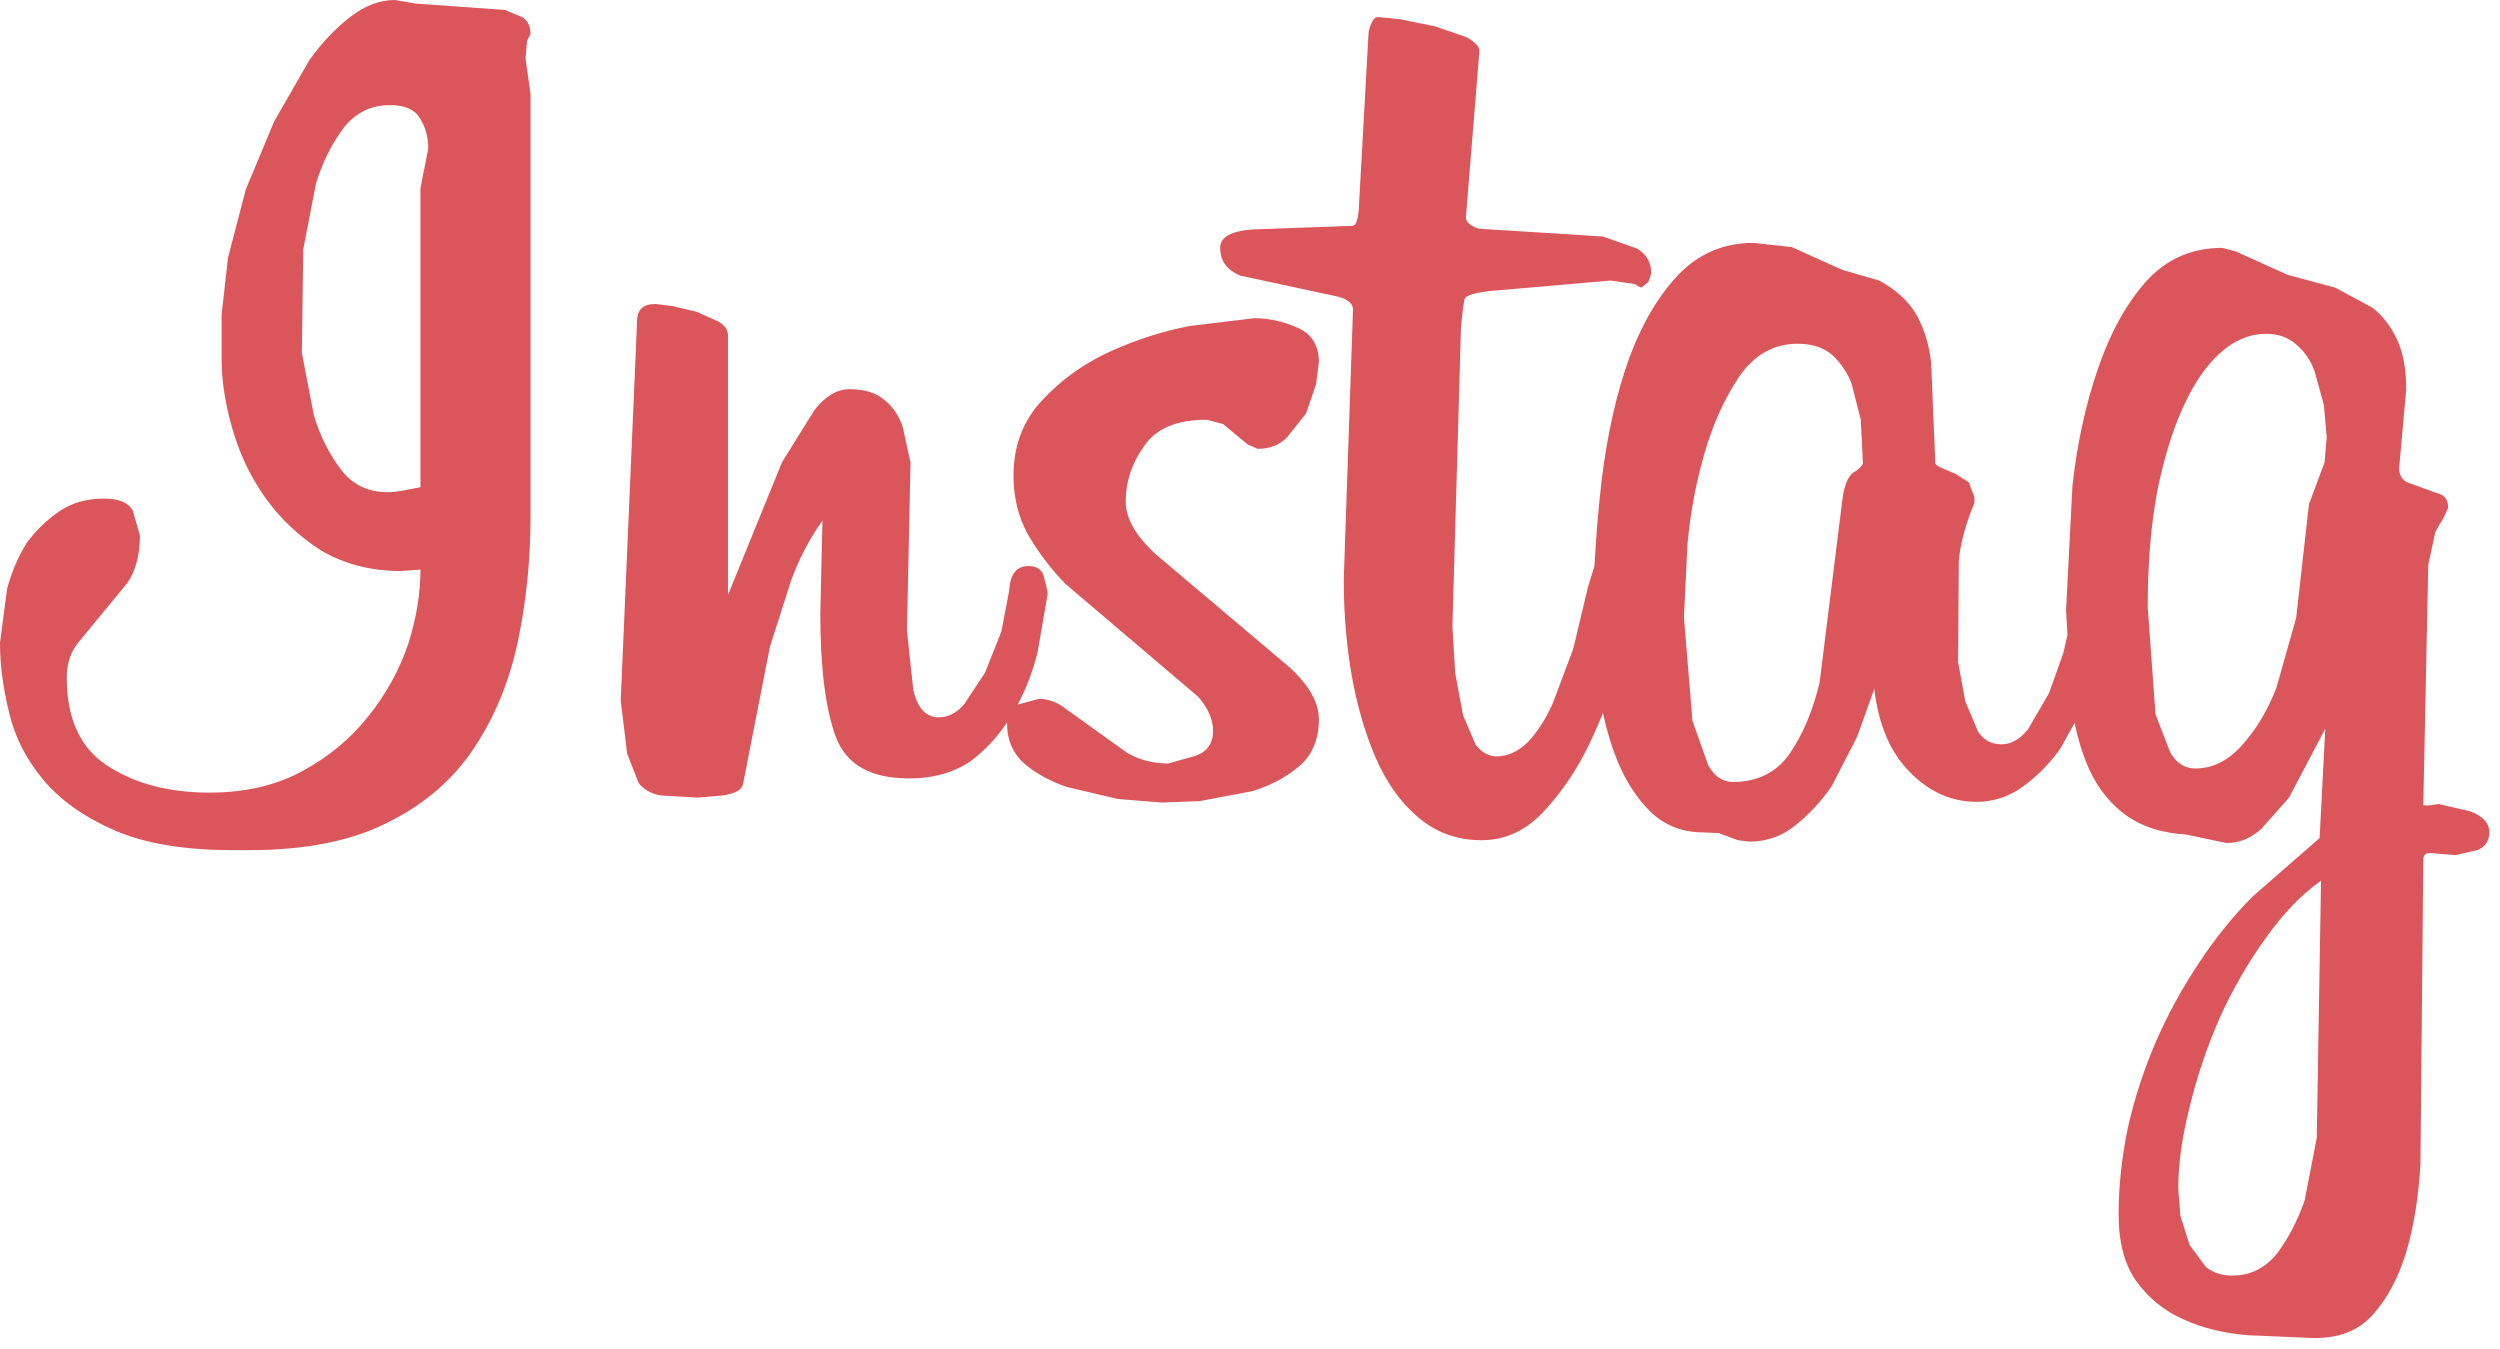 
<svg xmlns="http://www.w3.org/2000/svg" version="1.1" xmlns:xlink="http://www.w3.org/1999/xlink" preserveAspectRatio="none" x="0px" y="0px" width="176px" height="95px" viewBox="0 0 176 95">
<defs/>

<g id="_____1">
<g transform="matrix( 1, 0, 0, 1, -26.85,-85.15) ">
<g>
<g>
<path fill="#DB565B" stroke="none" d="
M 73 106.55
Q 71.7 106.55 71.7 107.75
L 70.55 134.45 71 138.2 71.8 140.25
Q 72.3 140.95 73.35 141.15
L 76 141.3 77.75 141.15
Q 79 140.95 79.15 140.4
L 81.05 130.7 82.55 126
Q 83.4 123.7 84.75 121.8
L 84.6 128.35
Q 84.6 134.1 85.7 137.05 86.8 139.95 90.85 139.95 93.5 139.95 95.3 138.65 96.756 137.518 97.75 136 97.75 136.087 97.75 136.15 97.75 137.8 98.95 138.9 100.2 139.95 101.95 140.55
L 105.55 141.4 108.65 141.65 111.3 141.55 115 140.85
Q 116.85 140.3 118.25 139.15 119.7 137.95 119.7 135.8 119.7 134 117.6 132.1
L 108.25 124.2
Q 106.1 122.25 106.1 120.45 106.1 118.35 107.4 116.55 108.65 114.7 111.8 114.7
L 112.95 115 114.7 116.45 115.4 116.75
Q 116.65 116.75 117.45 115.95
L 118.8 114.25 119.5 112.2 119.7 110.65
Q 119.7 108.85 118.15 108.2 116.65 107.55 115.15 107.55
L 110.6 108.1
Q 107.75 108.65 105 109.9 102.25 111.15 100.25 113.3 98.2 115.45 98.2 118.65 98.2 120.9 99.2 122.75 100.3 124.65 101.85 126.25
L 111.2 134.2
Q 112.25 135.4 112.25 136.6 112.25 137.9 111.05 138.35
L 109.1 138.9
Q 107.5 138.9 106.2 138.15
L 101.95 135.1
Q 101 134.35 100 134.35
L 98.5 134.75
Q 99.425 132.994 99.9 131.05
L 100.6 127 100.6 126.8 100.3 125.6
Q 100.05 125 99.25 125 98 125 97.9 126.7
L 97.35 129.6 96.2 132.5 94.75 134.7
Q 93.95 135.65 92.95 135.65 91.6 135.65 91.15 133.75
L 90.7 129.55 90.95 117.7 90.4 115.2
Q 90 114 89.1 113.3 88.25 112.55 86.65 112.55 85.35 112.55 84.2 114
L 81.9 117.7 78.4 126.3
Q 78.25 126.7 78.1 127
L 78.1 108.75
Q 78.1 108.2 77.45 107.8
L 75.9 107.1 74.2 106.7 73 106.55
M 54.65 85.15
Q 53.05 85.15 51.5 86.35 50 87.5 48.65 89.35
L 46.15 93.7 44.15 98.5 42.9 103.3 42.45 107.3 42.45 110.4
Q 42.45 112.7 43.2 115.3 43.95 117.95 45.5 120.15 47.1 122.4 49.45 123.9 51.9 125.35 55.1 125.35
L 56.45 125.25
Q 56.45 127.75 55.6 130.45 54.65 133.25 52.8 135.55 50.95 137.9 48.2 139.4 45.4 140.95 41.6 140.95 37.3 140.95 34.4 139.05 31.55 137.2 31.55 132.85 31.55 131.4 32.35 130.4
L 35.85 126.15
Q 36.7 124.85 36.7 122.85
L 36.2 121.1
Q 35.75 120.25 34.15 120.25 32.4 120.25 31.1 121.1 29.75 122 28.75 123.35 27.85 124.75 27.35 126.6
L 26.85 130.4
Q 26.85 132.75 27.5 135.35 28.1 137.9 29.9 140.05 31.7 142.2 34.9 143.6 38.1 145 43.25 145
L 44.4 145
Q 50.35 145 54.15 143.05 58 141.15 60.2 137.85 62.4 134.55 63.3 130.35 64.2 126.1 64.2 121.5
L 64.2 91.75 63.85 89.3 63.95 88.05
Q 64.05 87.8 64.2 87.55 64.2 86.7 63.6 86.35
L 62.4 85.85 56.1 85.4 54.65 85.15
M 57 95.6
L 56.45 98.4 56.45 119.45 55.15 119.7
Q 54.55 119.8 54.15 119.8 52.05 119.8 50.85 118.2 49.6 116.55 48.95 114.4
L 48.1 110 48.2 102.7 49.1 98.05
Q 49.8 95.8 51.05 94.15 52.3 92.55 54.3 92.55 55.85 92.55 56.4 93.45 57 94.4 57 95.6
M 195.6 109.05
Q 194.95 107.65 193.85 106.8
L 191.25 105.4 187.9 104.5 184.25 102.85 183.3 102.6
Q 180.05 102.6 177.9 105 175.8 107.4 174.55 111.1 173.25 114.85 172.75 119.35
L 172.3 128.1 172.4 129.85 172.1 131.15 171.1 133.95 169.65 136.45
Q 168.8 137.55 167.75 137.55 166.7 137.55 166.1 136.65
L 165.2 134.5 164.7 131.75 164.75 124.65
Q 164.9 122.85 165.85 120.55
L 165.85 120.15 165.45 119.1 164.5 118.5 163.55 118.1
Q 163.3 118 163.1 117.8
L 162.8 110.65
Q 162.6 108.9 161.85 107.45 161.05 105.95 159.15 104.9
L 156.55 104.15 153 102.55 150.3 102.25
Q 147.2 102.25 145.05 104.45 142.9 106.7 141.55 110.35 140.2 114.1 139.6 119 139.268 121.896 139.1 125
L 138.65 126.45 137.6 130.85 136.15 134.7
Q 135.35 136.45 134.35 137.45 133.35 138.4 132.2 138.4 131.4 138.4 130.75 137.6
L 129.85 135.5 129.3 132.55 129.1 129.25 129.7 108.3
Q 129.8 107.05 129.95 106.2 130.1 105.85 131.6 105.65
L 140.25 104.9 141.95 105.15
Q 142.15 105.3 142.4 105.4
L 142.9 105
Q 143 104.7 143.1 104.4 143.1 103.25 142.1 102.65
L 139.7 101.8 130.95 101.25
Q 130.05 100.95 130.05 100.45
L 131 88.75
Q 131 88.25 130.05 87.75
L 127.85 87 125.4 86.5 123.85 86.35
Q 123.45 86.35 123.2 87.4
L 122.5 100
Q 122.4 101.05 122.05 101.05
L 115.1 101.3
Q 112.75 101.45 112.75 102.6 112.75 103.95 114.15 104.55
L 120.65 105.95
Q 122.1 106.2 122.1 106.95
L 121.45 125.95
Q 121.45 129.8 122.1 133.2 122.75 136.5 123.95 139.05 125.15 141.5 126.95 142.9 128.75 144.3 131.15 144.3 133.7 144.3 135.6 142.2 137.5 140.15 138.8 137.4 139.28 136.384 139.7 135.35 140.084 137.173 140.75 138.8 141.65 140.95 143.1 142.35 144.6 143.75 146.75 143.75
L 147.85 143.8 149.2 144.3 150 144.4
Q 151.85 144.4 153.25 143.25 154.7 142.1 155.8 140.5
L 157.6 137 158.8 133.65
Q 159.25 137.45 161.3 139.5 163.35 141.6 166 141.6 167.8 141.6 169.3 140.5 170.8 139.4 171.9 137.85
L 172.9 136.05
Q 173.285 137.88 173.95 139.35 174.9 141.4 176.6 142.6 178.25 143.75 180.75 143.9
L 183.6 144.5
Q 184.95 144.5 186.05 143.5
L 188 141.3 190.55 136.45 190.15 144.15 185.45 148.25
Q 183.4 150.3 181.65 152.95 179.85 155.65 178.6 158.55 177.35 161.45 176.65 164.55 176 167.7 176 170.65 176 173.6 177.25 175.35 178.55 177.15 180.6 178.05 182.6 178.95 185.1 179.15
L 189.8 179.35
Q 192.45 179.35 193.9 177.7 195.4 176.05 196.25 173.3 197.05 170.6 197.25 167.1
L 197.45 145.7
Q 197.45 145.2 197.9 145.2
L 199.7 145.35 201.25 145
Q 202.1 144.65 202.1 143.75 202.1 142.75 200.7 142.25
L 198.5 141.75
Q 198.3 141.8 198.2 141.8 197.95 141.85 197.8 141.85
L 197.45 141.85 197.8 124.9 198.3 122.6
Q 198.5 122.2 198.8 121.75 199.05 121.25 199.2 120.9 199.2 120.15 198.65 119.95
L 196.3 119.1
Q 195.75 118.8 195.75 118.1
L 196.25 112.55
Q 196.25 110.45 195.6 109.05
M 183.15 110
Q 184.65 108.65 186.4 108.65 187.65 108.65 188.5 109.4 189.4 110.15 189.8 111.3
L 190.45 113.65 190.65 115.9 190.5 117.7 189.4 120.65 188.5 128.65 187.1 133.6
Q 186.15 136 184.7 137.6 183.25 139.25 181.4 139.25 180.3 139.25 179.65 138.15
L 178.6 135.45 178.05 127.9
Q 178.05 123.4 178.7 119.85 179.4 116.3 180.55 113.8 181.65 111.35 183.15 110
M 183.1 156.85
Q 184.45 153.85 186.35 151.2 188.2 148.6 190.25 147.15
L 189.95 165.25 189.1 169.65
Q 188.35 171.8 187.15 173.4 185.9 174.95 184 174.95 182.9 174.95 182.15 174.35
L 181 172.8 180.35 170.75 180.2 168.8
Q 180.2 166.25 181 163.1 181.75 159.95 183.1 156.85
M 153.4 109.35
Q 154.95 109.35 155.85 110.15 156.75 111 157.2 112.15
L 157.85 114.7 158 117.8
Q 157.8 118.15 157.35 118.4 156.75 118.8 156.55 120.35
L 154.95 133.2
Q 154.25 136.15 152.85 138.2 151.45 140.2 148.85 140.2 147.75 140.2 147.1 139
L 146 135.9 145.4 128.6 145.65 123.45
Q 145.95 120.15 146.85 117.05 147.75 113.95 149.3 111.65 150.9 109.35 153.4 109.35 Z"/>
</g>
</g>
</g>
</g>
</svg>
